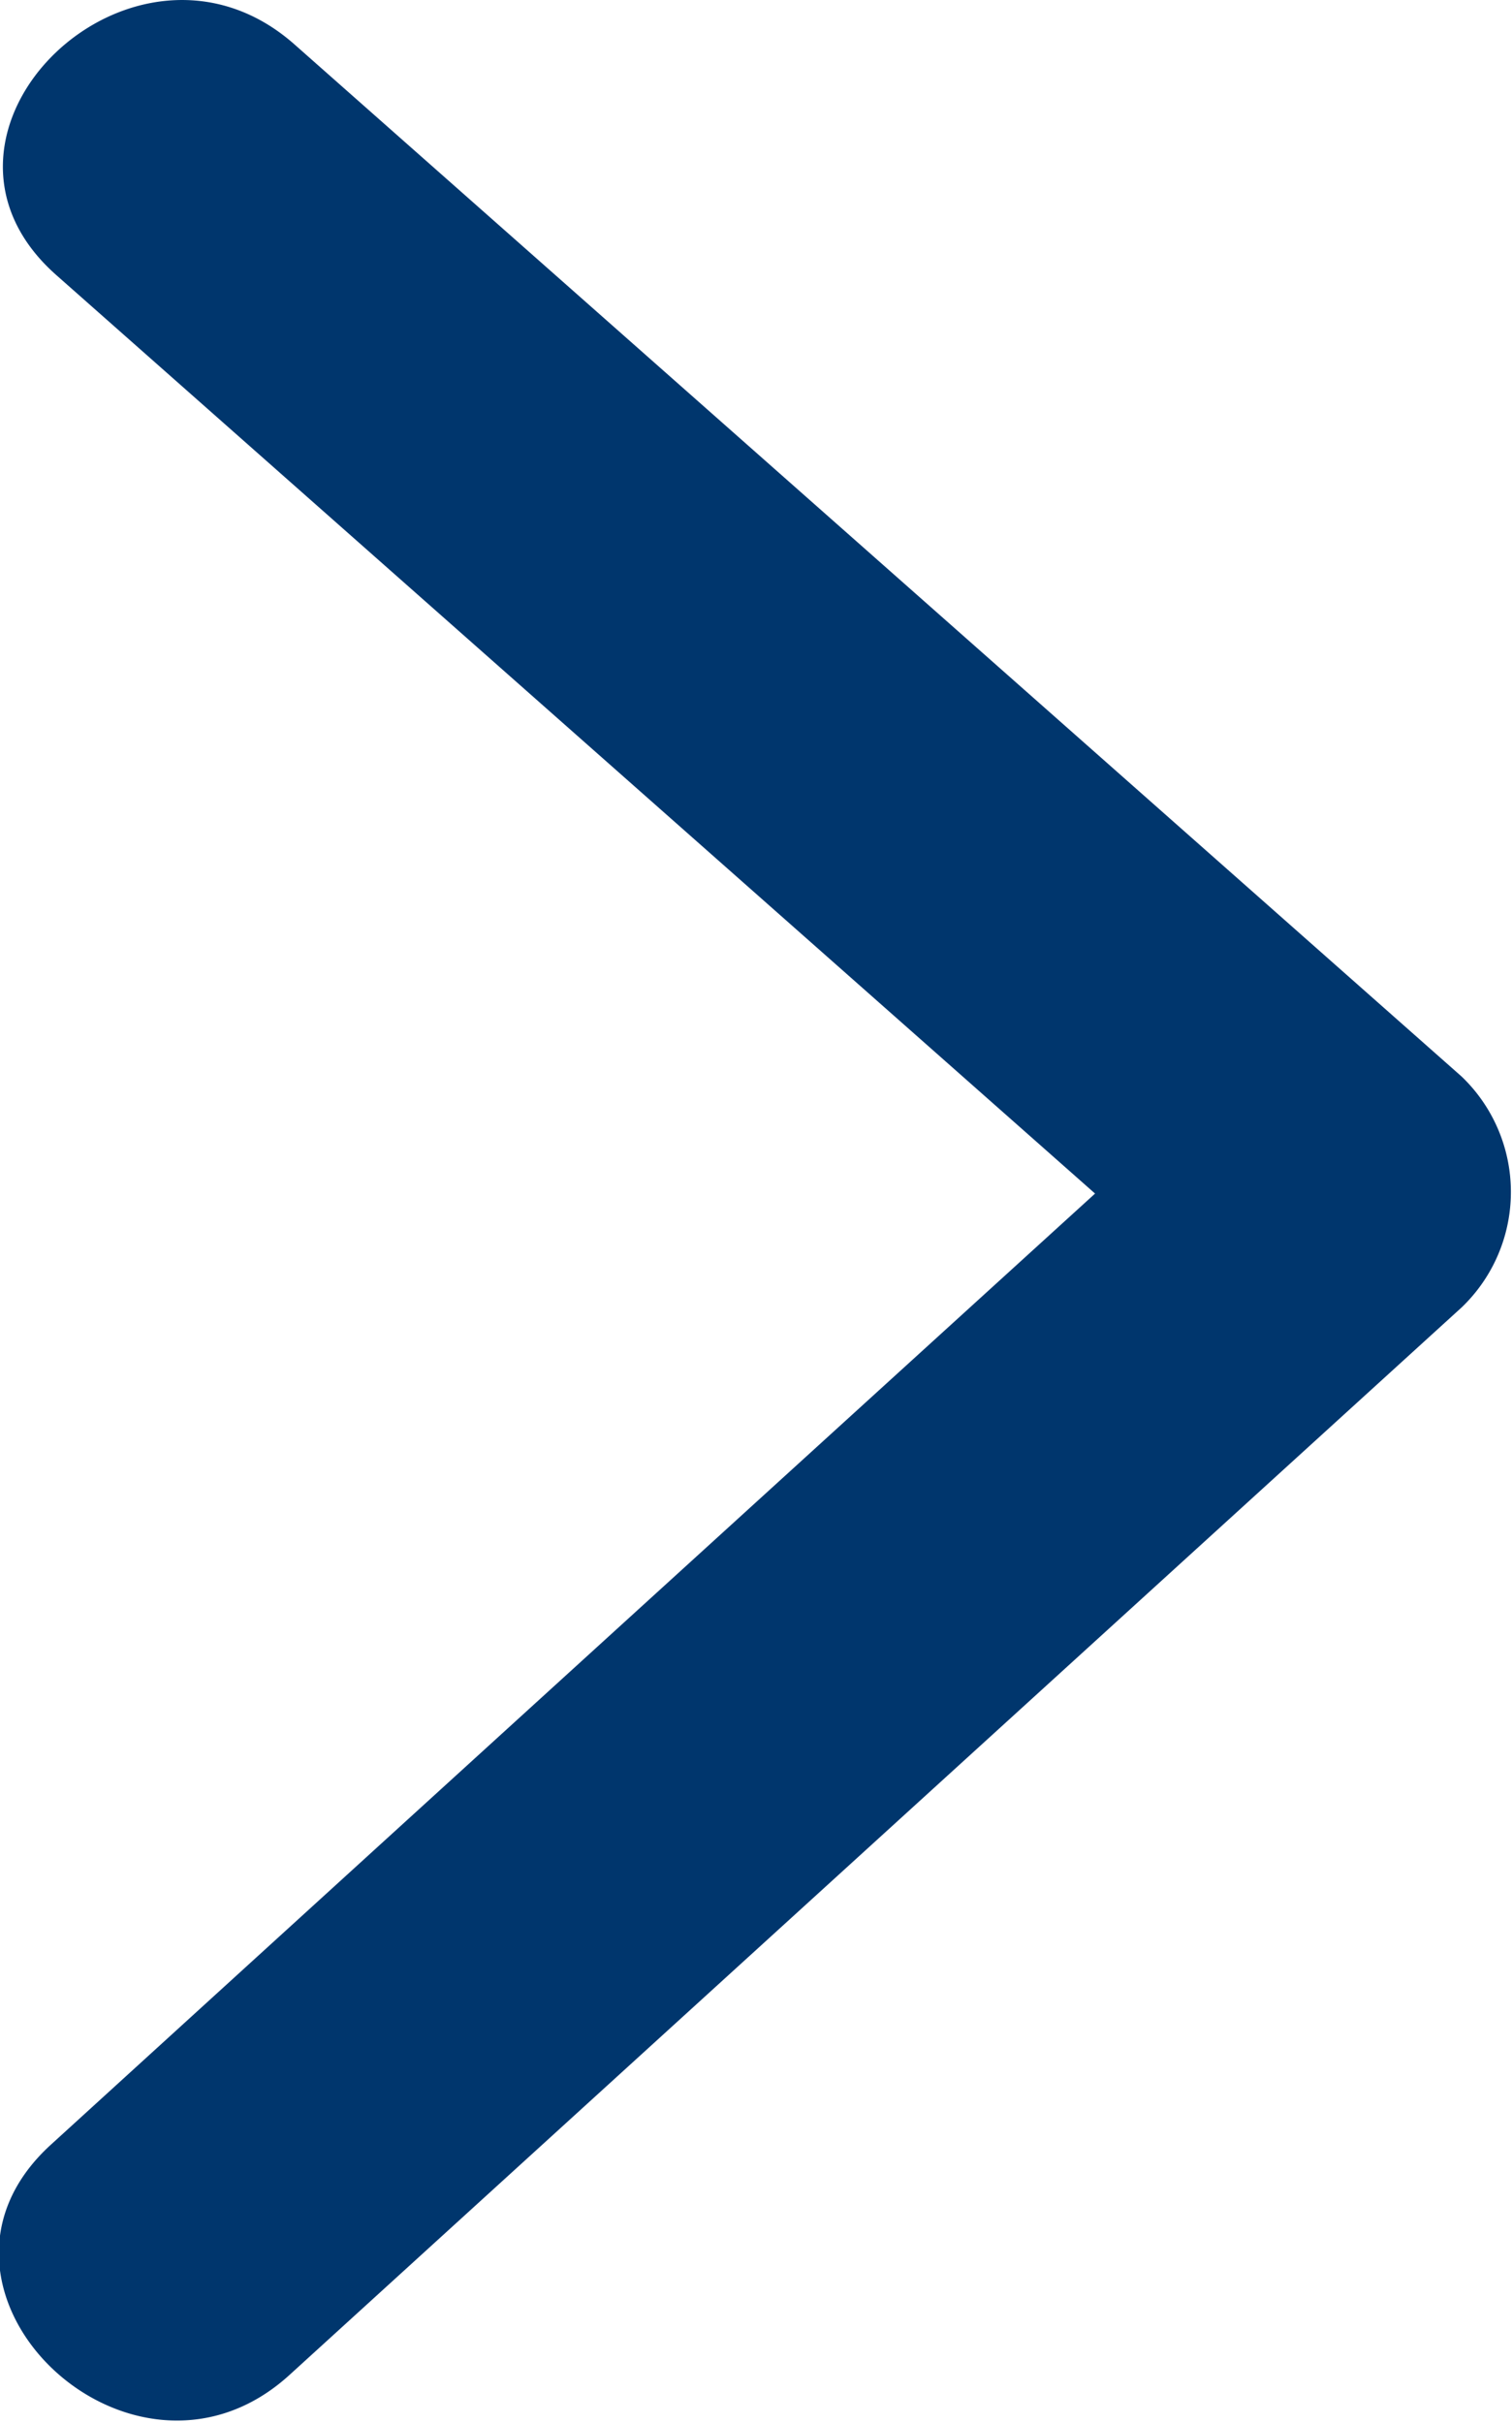 <svg xmlns="http://www.w3.org/2000/svg" width="20" height="32.031" viewBox="0 0 20 32.031">
  <defs>
    <style>
      .cls-1 {
        fill: #00366d;
        fill-rule: evenodd;
      }
    </style>
  </defs>
  <path id="Banner_arrow004.svg" class="cls-1" d="M50.335,261.233q-7.721-6.825-15.44-13.646c-2.119-1.872-5.278,1.169-3.151,3.049q6.87,6.071,13.741,12.143-6.906,6.282-13.809,12.571c-2.1,1.907,1.062,4.95,3.153,3.047q7.754-7.059,15.507-14.115A2.113,2.113,0,0,0,50.335,261.233Z" transform="translate(-31 -247)"/>
</svg>
